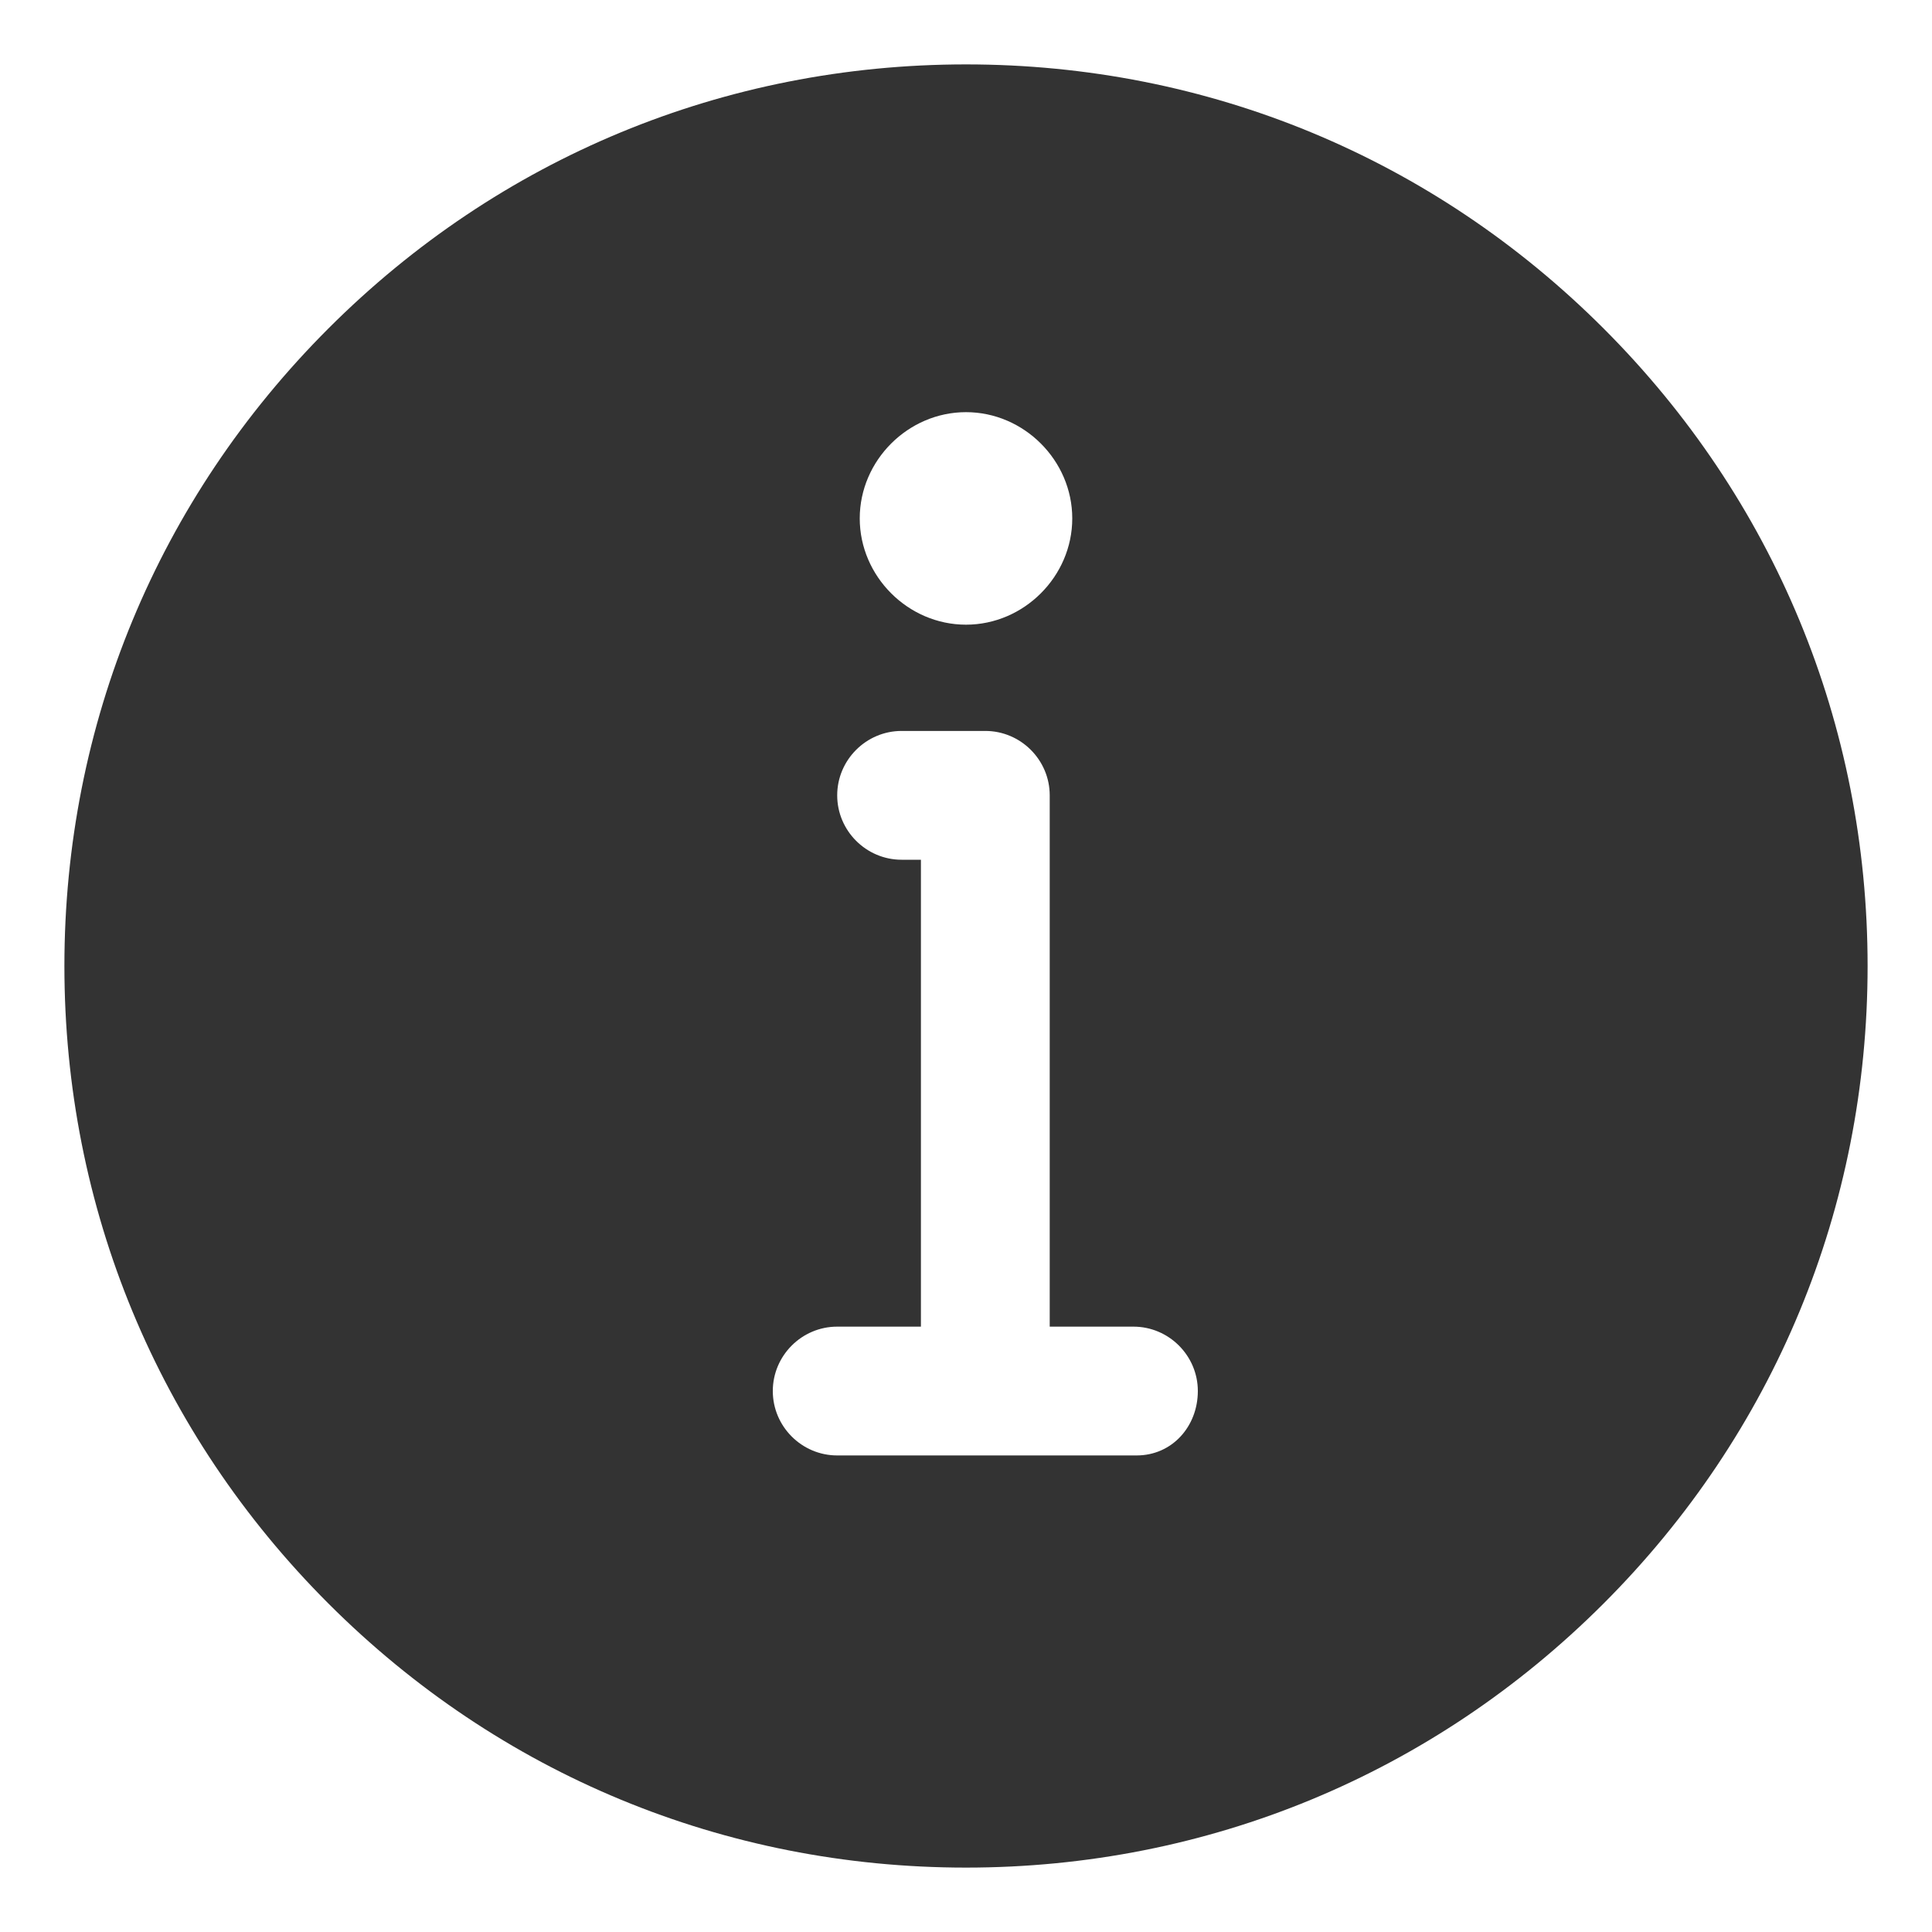 <svg t="1750773652502" class="icon" viewBox="0 0 1024 1024" version="1.1" xmlns="http://www.w3.org/2000/svg" p-id="42809" width="200" height="200"><path d="M849.92 174.08C759.467 83.627 640 34.133 512 34.133s-247.467 49.493-337.92 139.947C83.627 264.533 34.133 384 34.133 512s49.493 247.467 139.947 337.92C264.533 940.373 384 989.867 512 989.867s247.467-49.493 337.92-139.947C940.373 759.467 989.867 640 989.867 512s-49.493-247.467-139.947-337.92zM512 218.453c30.72 0 56.32 25.6 56.32 56.32 0 30.72-25.6 56.32-56.32 56.32s-56.32-25.6-56.32-56.32c0-30.72 25.6-56.32 56.32-56.32z m90.453 552.96H443.733c-18.773 0-34.133-15.36-34.133-34.133s15.36-34.133 34.133-34.133h44.373V455.68H477.867c-18.773 0-34.133-15.36-34.133-34.133s15.36-34.133 34.133-34.133h44.373c18.773 0 34.133 15.36 34.133 34.133v281.6h44.373c18.773 0 34.133 15.36 34.133 34.133s-13.653 34.133-32.427 34.133z" fill="#333333" p-id="42810"></path></svg>